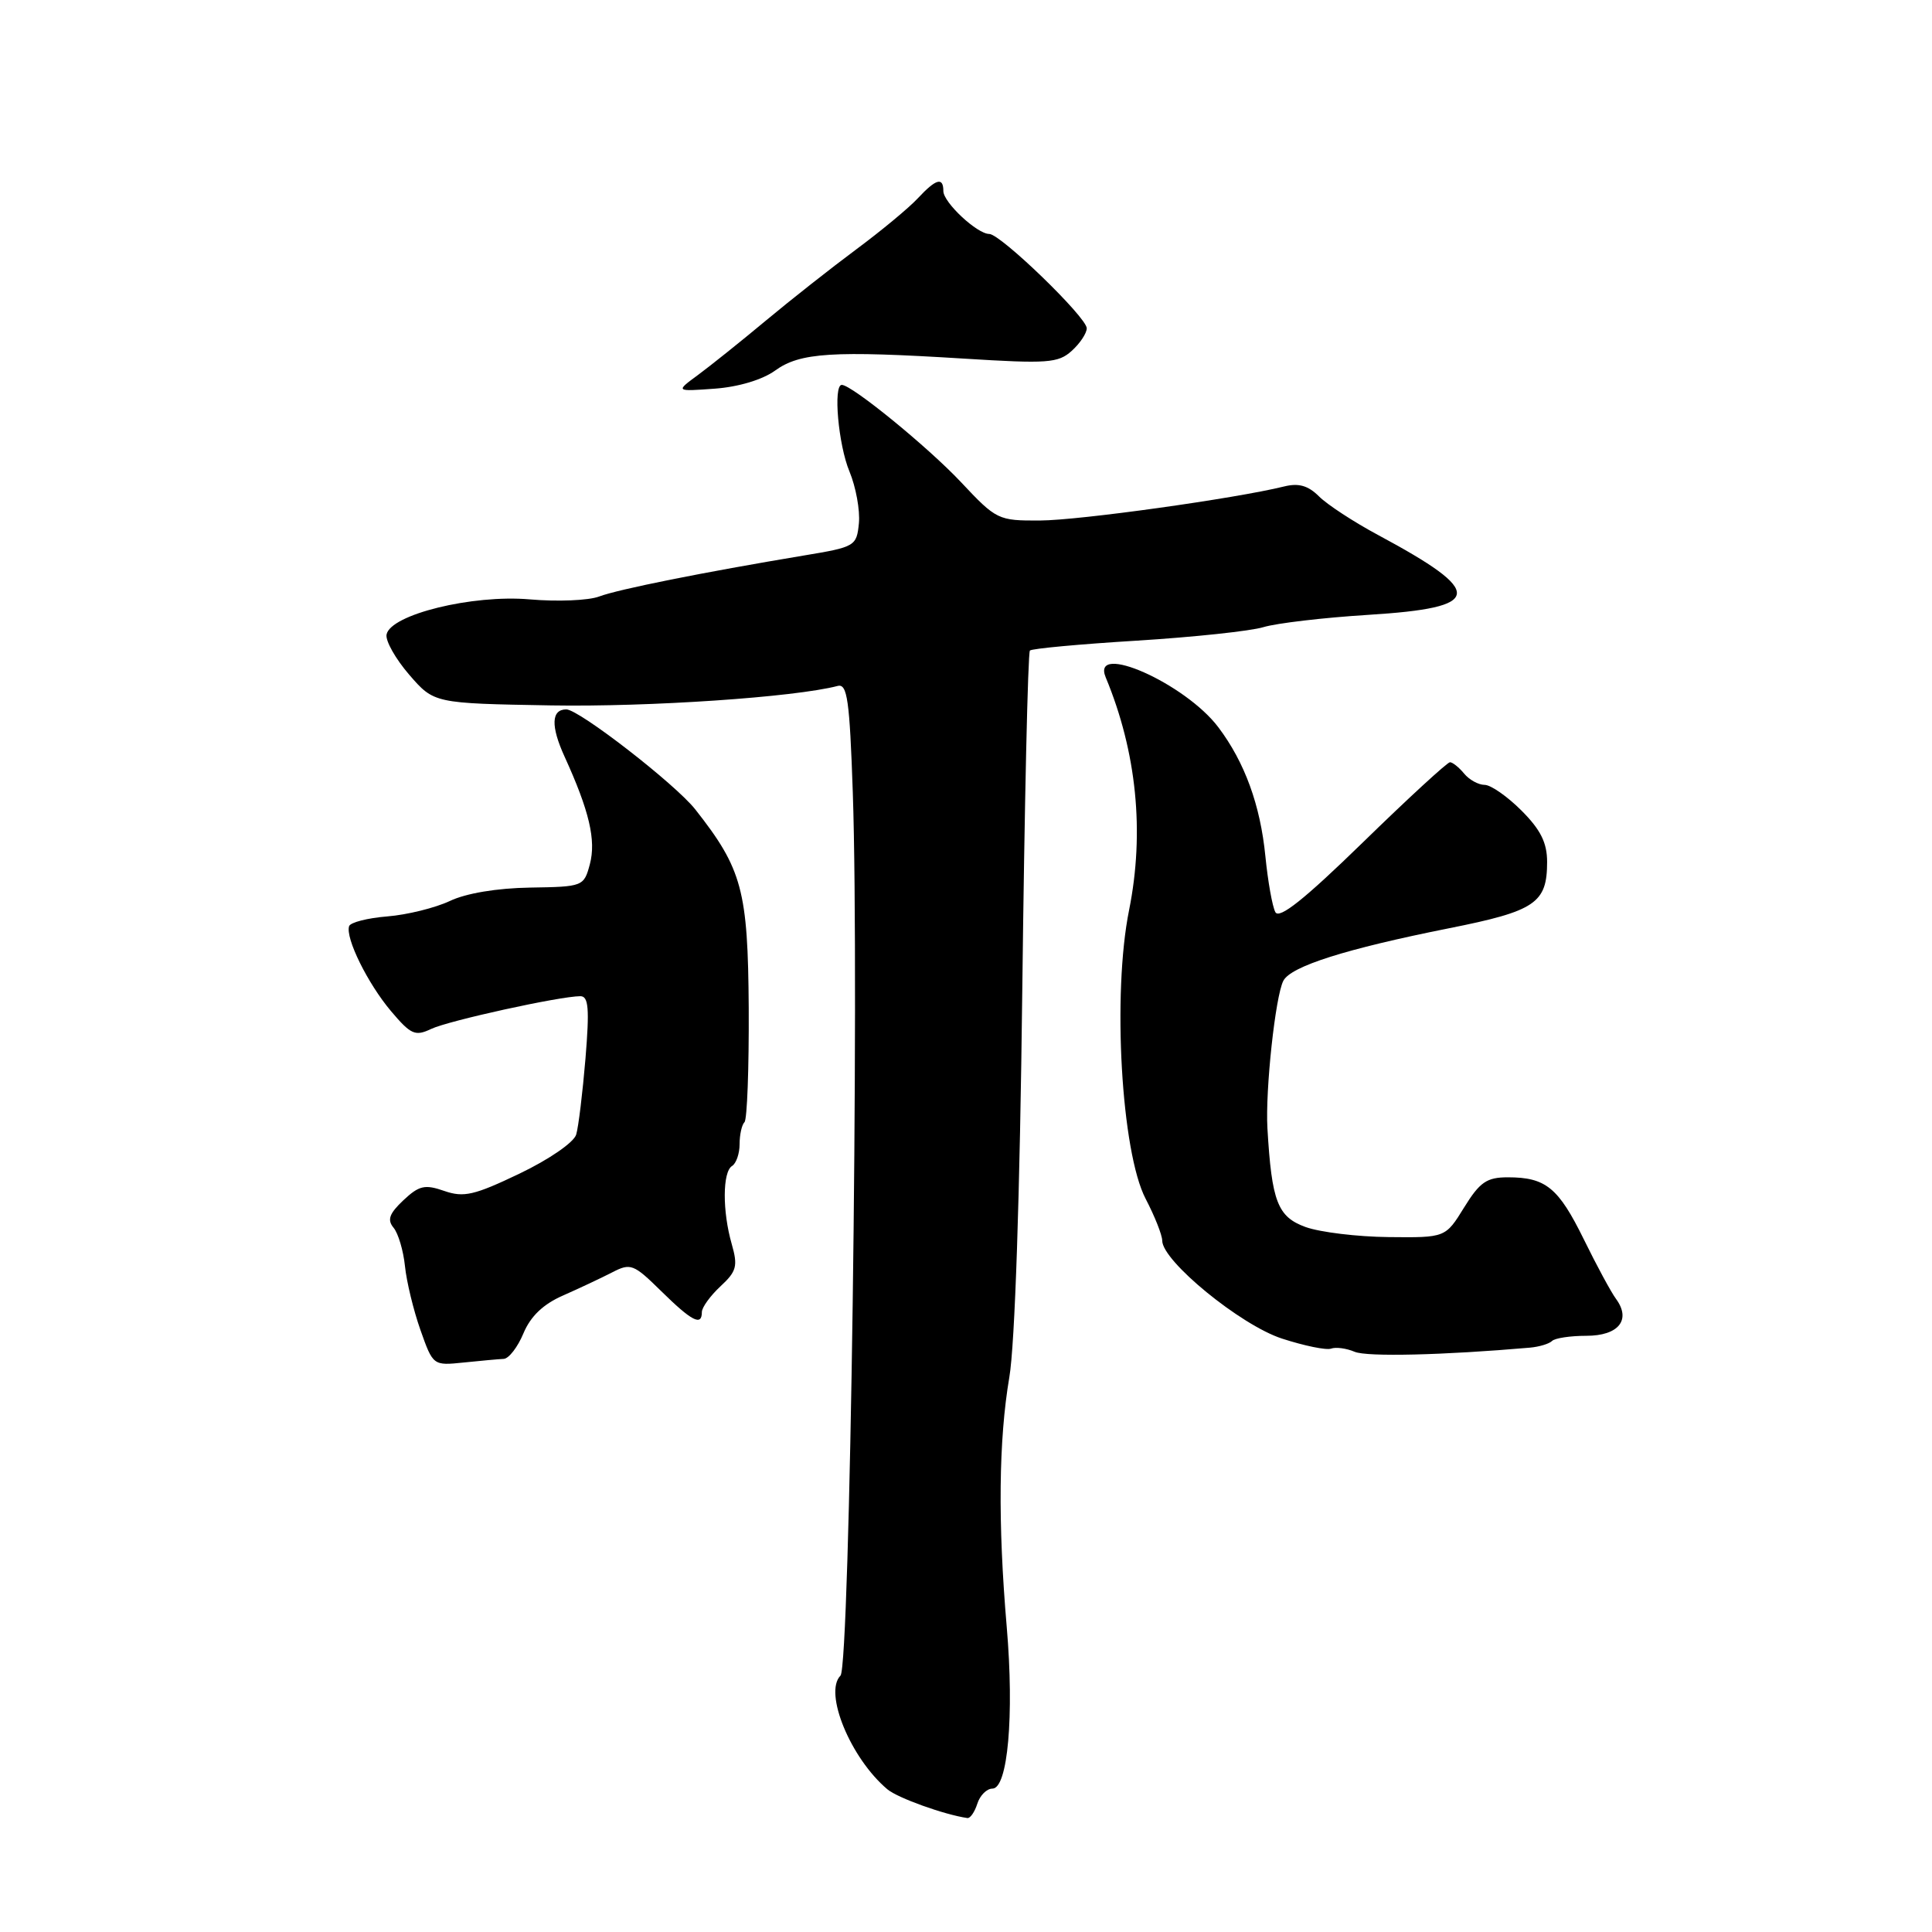 <?xml version="1.0" encoding="UTF-8" standalone="no"?>
<!DOCTYPE svg PUBLIC "-//W3C//DTD SVG 1.1//EN" "http://www.w3.org/Graphics/SVG/1.1/DTD/svg11.dtd" >
<svg xmlns="http://www.w3.org/2000/svg" xmlns:xlink="http://www.w3.org/1999/xlink" version="1.1" viewBox="0 0 256 256">
 <g >
 <path fill="currentColor"
d=" M 129.50 239.00 C 129.85 237.90 130.75 237.00 131.50 237.00 C 133.54 237.00 134.40 227.33 133.40 215.61 C 132.21 201.73 132.33 190.80 133.74 182.50 C 134.48 178.18 135.14 158.47 135.46 131.09 C 135.75 106.66 136.20 86.46 136.47 86.20 C 136.73 85.94 143.10 85.35 150.63 84.89 C 158.16 84.42 165.71 83.62 167.41 83.10 C 169.11 82.58 175.37 81.84 181.32 81.47 C 196.61 80.52 196.85 78.54 182.62 70.90 C 179.39 69.17 175.86 66.86 174.78 65.78 C 173.34 64.34 172.08 63.98 170.15 64.46 C 163.67 66.06 142.98 68.95 137.82 68.97 C 132.26 69.00 132.03 68.89 127.32 63.87 C 122.94 59.22 112.87 51.00 111.54 51.00 C 110.38 51.00 111.08 58.95 112.56 62.48 C 113.41 64.53 113.97 67.61 113.81 69.32 C 113.51 72.37 113.32 72.48 106.50 73.61 C 93.17 75.83 81.90 78.09 79.39 79.04 C 78.00 79.57 73.86 79.74 70.18 79.42 C 62.59 78.76 51.73 81.43 51.22 84.08 C 51.06 84.91 52.41 87.30 54.22 89.40 C 57.51 93.20 57.51 93.20 73.01 93.47 C 86.02 93.69 105.25 92.39 111.00 90.89 C 112.27 90.56 112.58 92.76 113.00 105.00 C 113.88 130.61 112.63 220.77 111.37 222.03 C 109.12 224.28 112.71 232.99 117.58 237.09 C 118.94 238.24 125.14 240.46 128.18 240.90 C 128.56 240.96 129.15 240.10 129.50 239.00 Z  M 66.74 180.06 C 67.42 180.03 68.60 178.50 69.36 176.67 C 70.31 174.40 71.99 172.80 74.63 171.65 C 76.76 170.71 79.67 169.34 81.11 168.60 C 83.56 167.33 83.95 167.48 87.61 171.08 C 91.68 175.08 93.00 175.76 93.00 173.86 C 93.00 173.24 94.11 171.71 95.46 170.45 C 97.61 168.46 97.79 167.76 96.96 164.85 C 95.71 160.51 95.73 155.28 97.00 154.50 C 97.55 154.16 98.00 152.86 98.00 151.61 C 98.00 150.36 98.29 149.04 98.65 148.69 C 99.00 148.33 99.25 141.54 99.21 133.60 C 99.11 117.98 98.35 115.15 92.12 107.24 C 89.46 103.88 76.72 94.00 75.04 94.00 C 73.04 94.00 72.96 96.21 74.81 100.26 C 78.09 107.45 79.00 111.34 78.16 114.51 C 77.37 117.46 77.26 117.50 70.23 117.61 C 65.87 117.68 61.75 118.36 59.60 119.39 C 57.66 120.30 53.94 121.22 51.32 121.43 C 48.71 121.64 46.43 122.22 46.26 122.72 C 45.74 124.28 48.72 130.32 51.81 133.98 C 54.44 137.09 55.01 137.35 57.13 136.34 C 59.44 135.24 74.21 132.00 76.90 132.00 C 77.99 132.00 78.12 133.64 77.58 140.25 C 77.20 144.79 76.65 149.33 76.35 150.33 C 76.05 151.37 72.76 153.63 68.84 155.51 C 62.84 158.38 61.45 158.70 58.88 157.81 C 56.30 156.91 55.54 157.08 53.45 159.04 C 51.58 160.81 51.28 161.63 52.15 162.68 C 52.77 163.43 53.45 165.72 53.66 167.77 C 53.87 169.82 54.79 173.63 55.71 176.23 C 57.38 180.95 57.39 180.96 61.44 180.54 C 63.67 180.31 66.06 180.09 66.74 180.06 Z  M 202.73 178.57 C 203.96 178.46 205.27 178.06 205.65 177.69 C 206.02 177.31 208.07 177.00 210.20 177.00 C 214.47 177.00 216.17 174.89 214.13 172.11 C 213.48 171.23 211.56 167.68 209.87 164.23 C 206.50 157.37 204.83 156.00 199.80 156.00 C 197.00 156.00 196.08 156.63 194.00 160.00 C 191.53 164.00 191.53 164.00 184.01 163.92 C 179.88 163.88 174.93 163.28 173.00 162.59 C 169.29 161.24 168.51 159.24 167.94 149.50 C 167.65 144.45 168.99 132.00 170.05 129.96 C 171.04 128.04 178.33 125.73 192.00 123.00 C 203.45 120.72 205.00 119.67 205.00 114.21 C 205.00 111.67 204.14 109.94 201.60 107.40 C 199.73 105.53 197.54 104.00 196.72 104.00 C 195.91 104.00 194.68 103.33 194.00 102.50 C 193.32 101.67 192.47 101.00 192.13 101.00 C 191.78 101.00 186.59 105.77 180.60 111.61 C 172.83 119.18 169.50 121.83 168.99 120.86 C 168.59 120.11 168.00 116.78 167.67 113.46 C 167.00 106.67 164.93 101.00 161.44 96.37 C 157.05 90.55 144.54 85.00 146.51 89.75 C 150.62 99.63 151.68 110.26 149.61 120.59 C 147.37 131.69 148.58 152.66 151.80 158.84 C 153.01 161.16 154.00 163.66 154.00 164.39 C 154.00 167.09 164.37 175.58 169.87 177.37 C 172.83 178.33 175.75 178.93 176.37 178.70 C 176.99 178.47 178.40 178.65 179.50 179.12 C 181.14 179.81 191.22 179.57 202.73 178.57 Z  M 102.71 49.10 C 106.00 46.71 110.35 46.44 127.76 47.52 C 138.81 48.21 140.22 48.11 142.01 46.49 C 143.11 45.50 144.00 44.15 144.00 43.50 C 144.00 42.05 132.58 31.00 131.08 31.00 C 129.47 31.00 125.00 26.82 125.00 25.32 C 125.00 23.41 124.02 23.69 121.61 26.28 C 120.45 27.53 116.80 30.56 113.50 33.01 C 110.20 35.46 104.79 39.72 101.48 42.48 C 98.17 45.24 94.12 48.48 92.48 49.69 C 89.50 51.88 89.50 51.88 94.71 51.50 C 97.85 51.27 101.02 50.32 102.71 49.10 Z "/>
</g>
</svg>